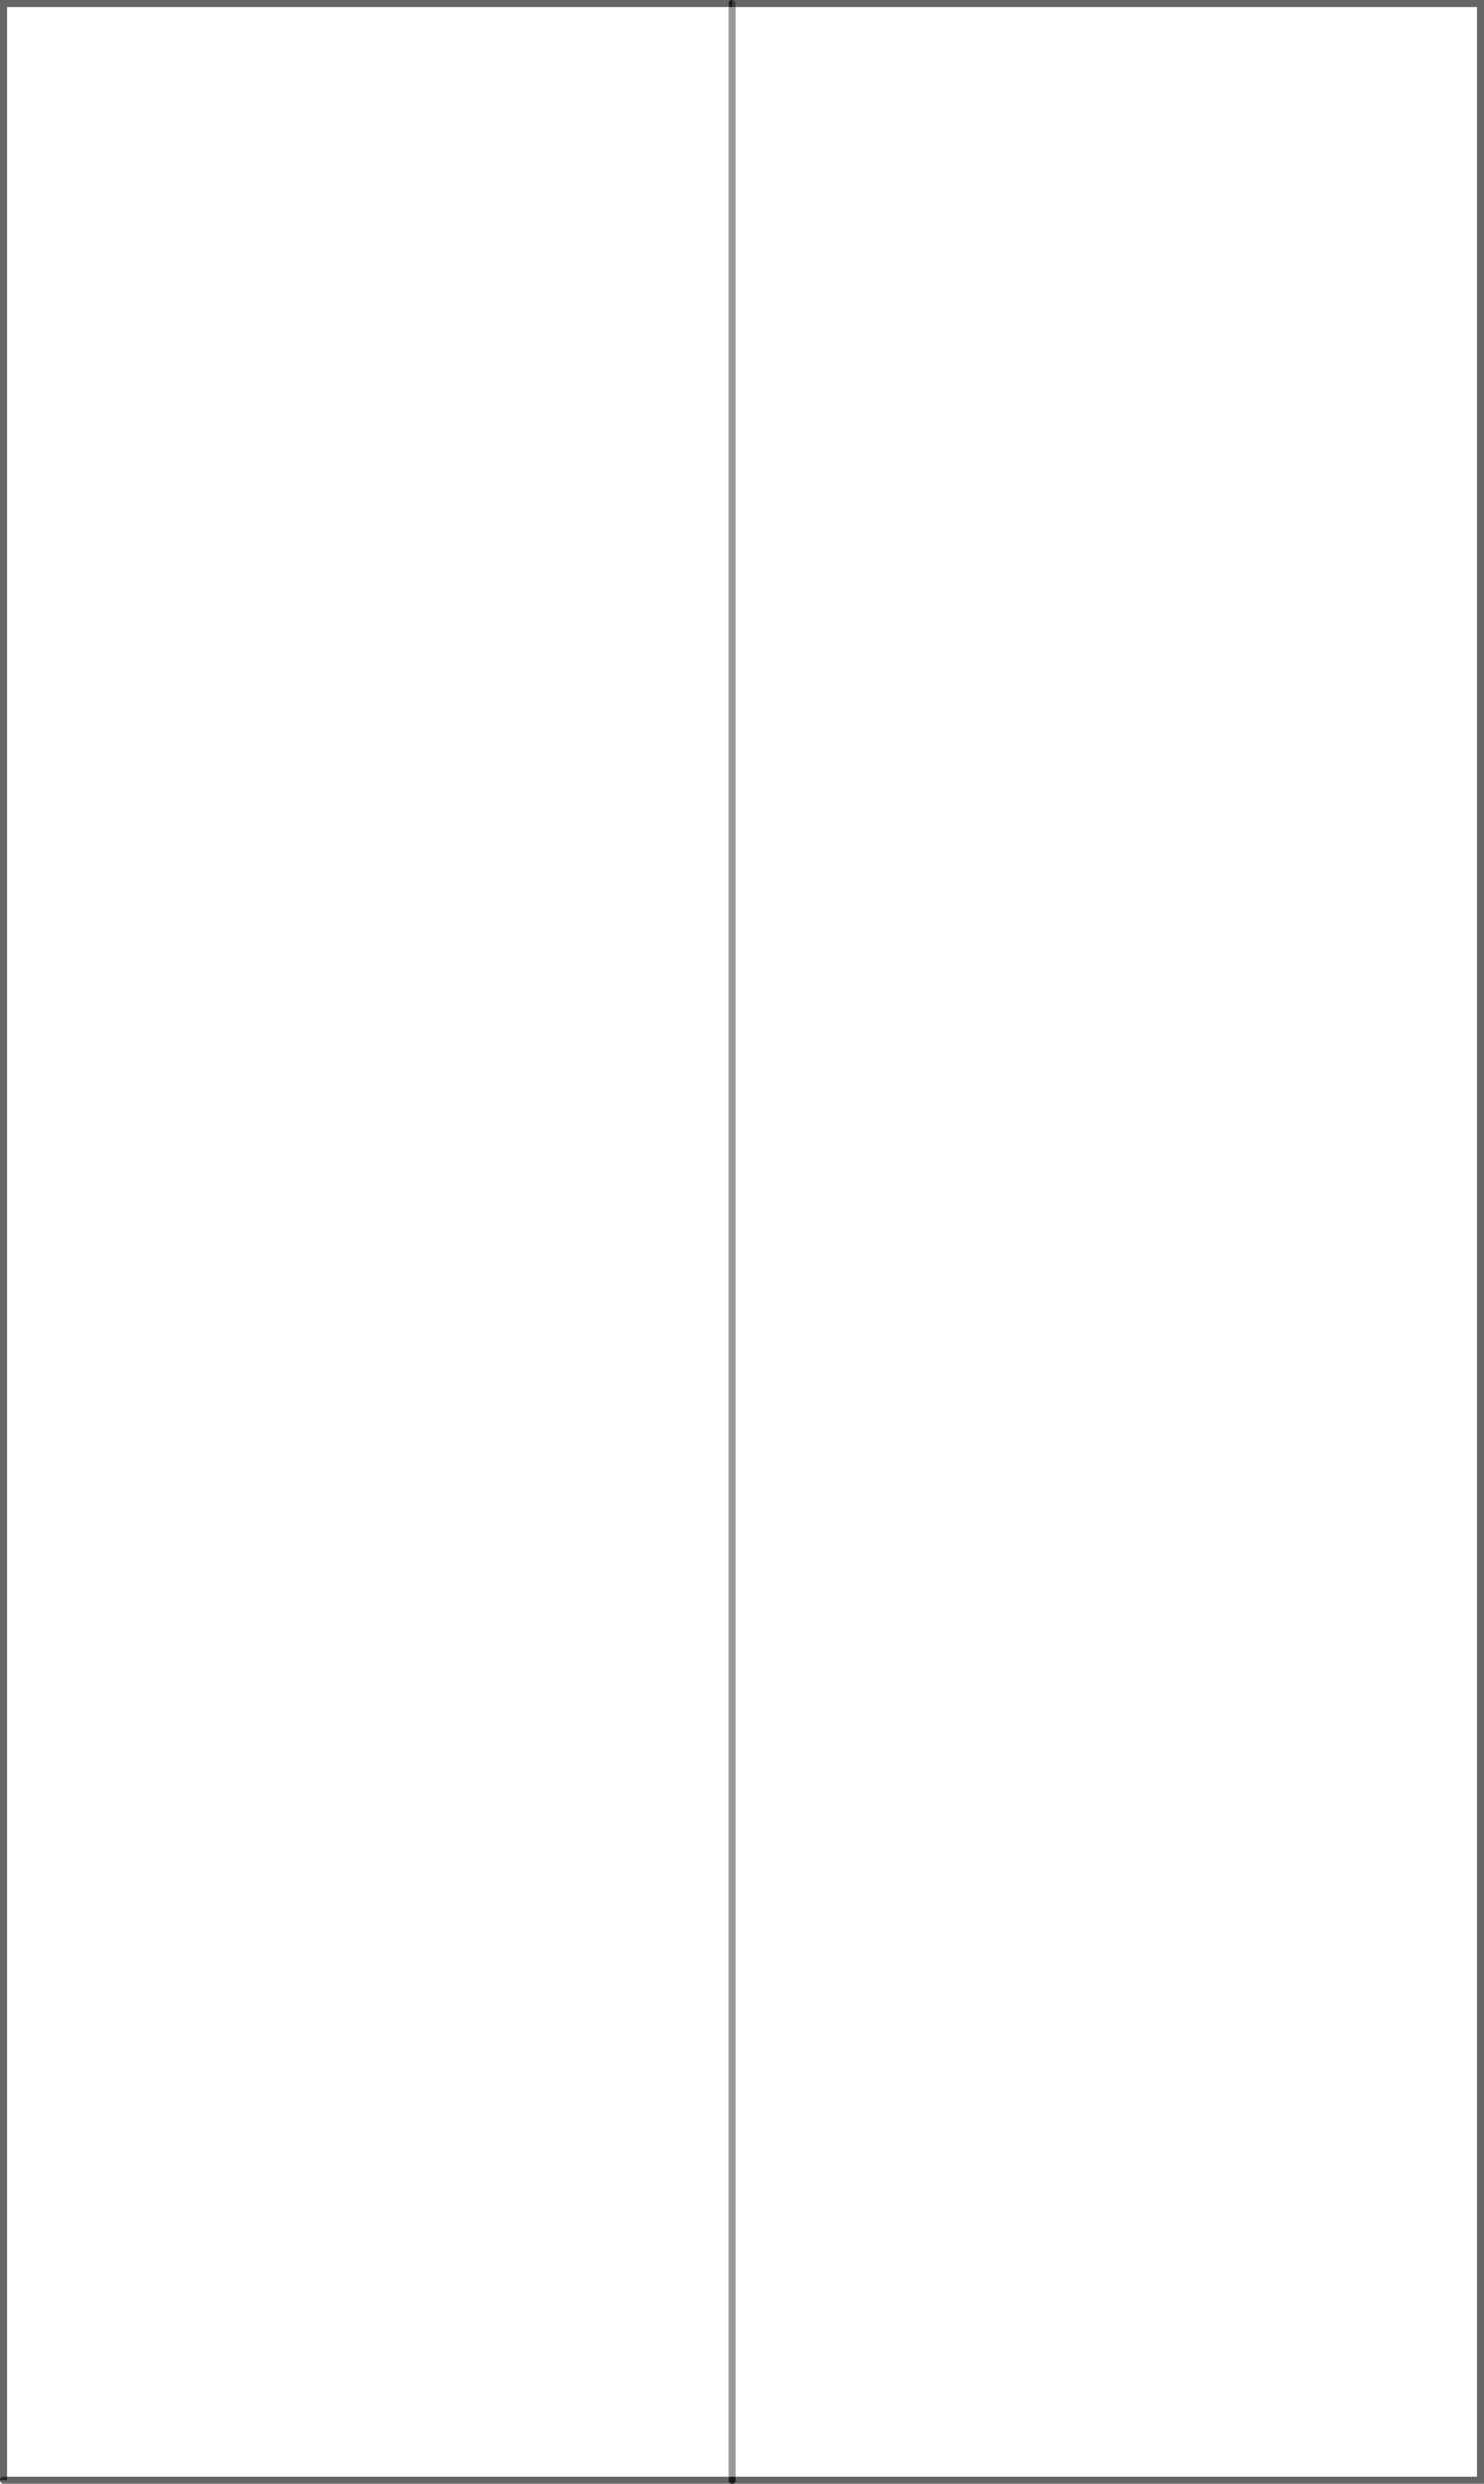 <?xml version="1.0" encoding="UTF-8" standalone="no"?>
<svg xmlns:xlink="http://www.w3.org/1999/xlink" height="354.6px" width="212.0px" xmlns="http://www.w3.org/2000/svg">
  <g transform="matrix(1.0, 0.0, 0.0, 1.0, 99.05, 48.55)">
    <path d="M-98.55 305.55 L-98.55 -48.05 5.55 -48.05 112.45 -48.05 112.45 305.55 5.55 305.55 -98.55 305.55 M5.55 305.55 L5.55 -48.05 5.55 305.55" fill="#ffffff" fill-opacity="0.0" fill-rule="evenodd" stroke="none"/>
    <path d="M-98.55 305.55 L-98.55 -48.05 5.55 -48.05" fill="none" stroke="#000000" stroke-linecap="butt" stroke-linejoin="miter-clip" stroke-miterlimit="4.0" stroke-opacity="0.6" stroke-width="1.0"/>
    <path d="M5.55 -48.05 L112.45 -48.05 112.45 305.55 5.55 305.55" fill="none" stroke="#000000" stroke-linecap="round" stroke-linejoin="miter-clip" stroke-miterlimit="4.0" stroke-opacity="0.6" stroke-width="1.0"/>
    <path d="M5.55 305.55 L-98.55 305.55" fill="none" stroke="#000000" stroke-linecap="round" stroke-linejoin="miter-clip" stroke-miterlimit="4.0" stroke-opacity="0.6" stroke-width="1.0"/>
    <path d="M5.55 -48.05 L5.55 305.55" fill="none" stroke="#000000" stroke-linecap="round" stroke-linejoin="miter-clip" stroke-miterlimit="4.0" stroke-opacity="0.4" stroke-width="1.0"/>
  </g>
</svg>

